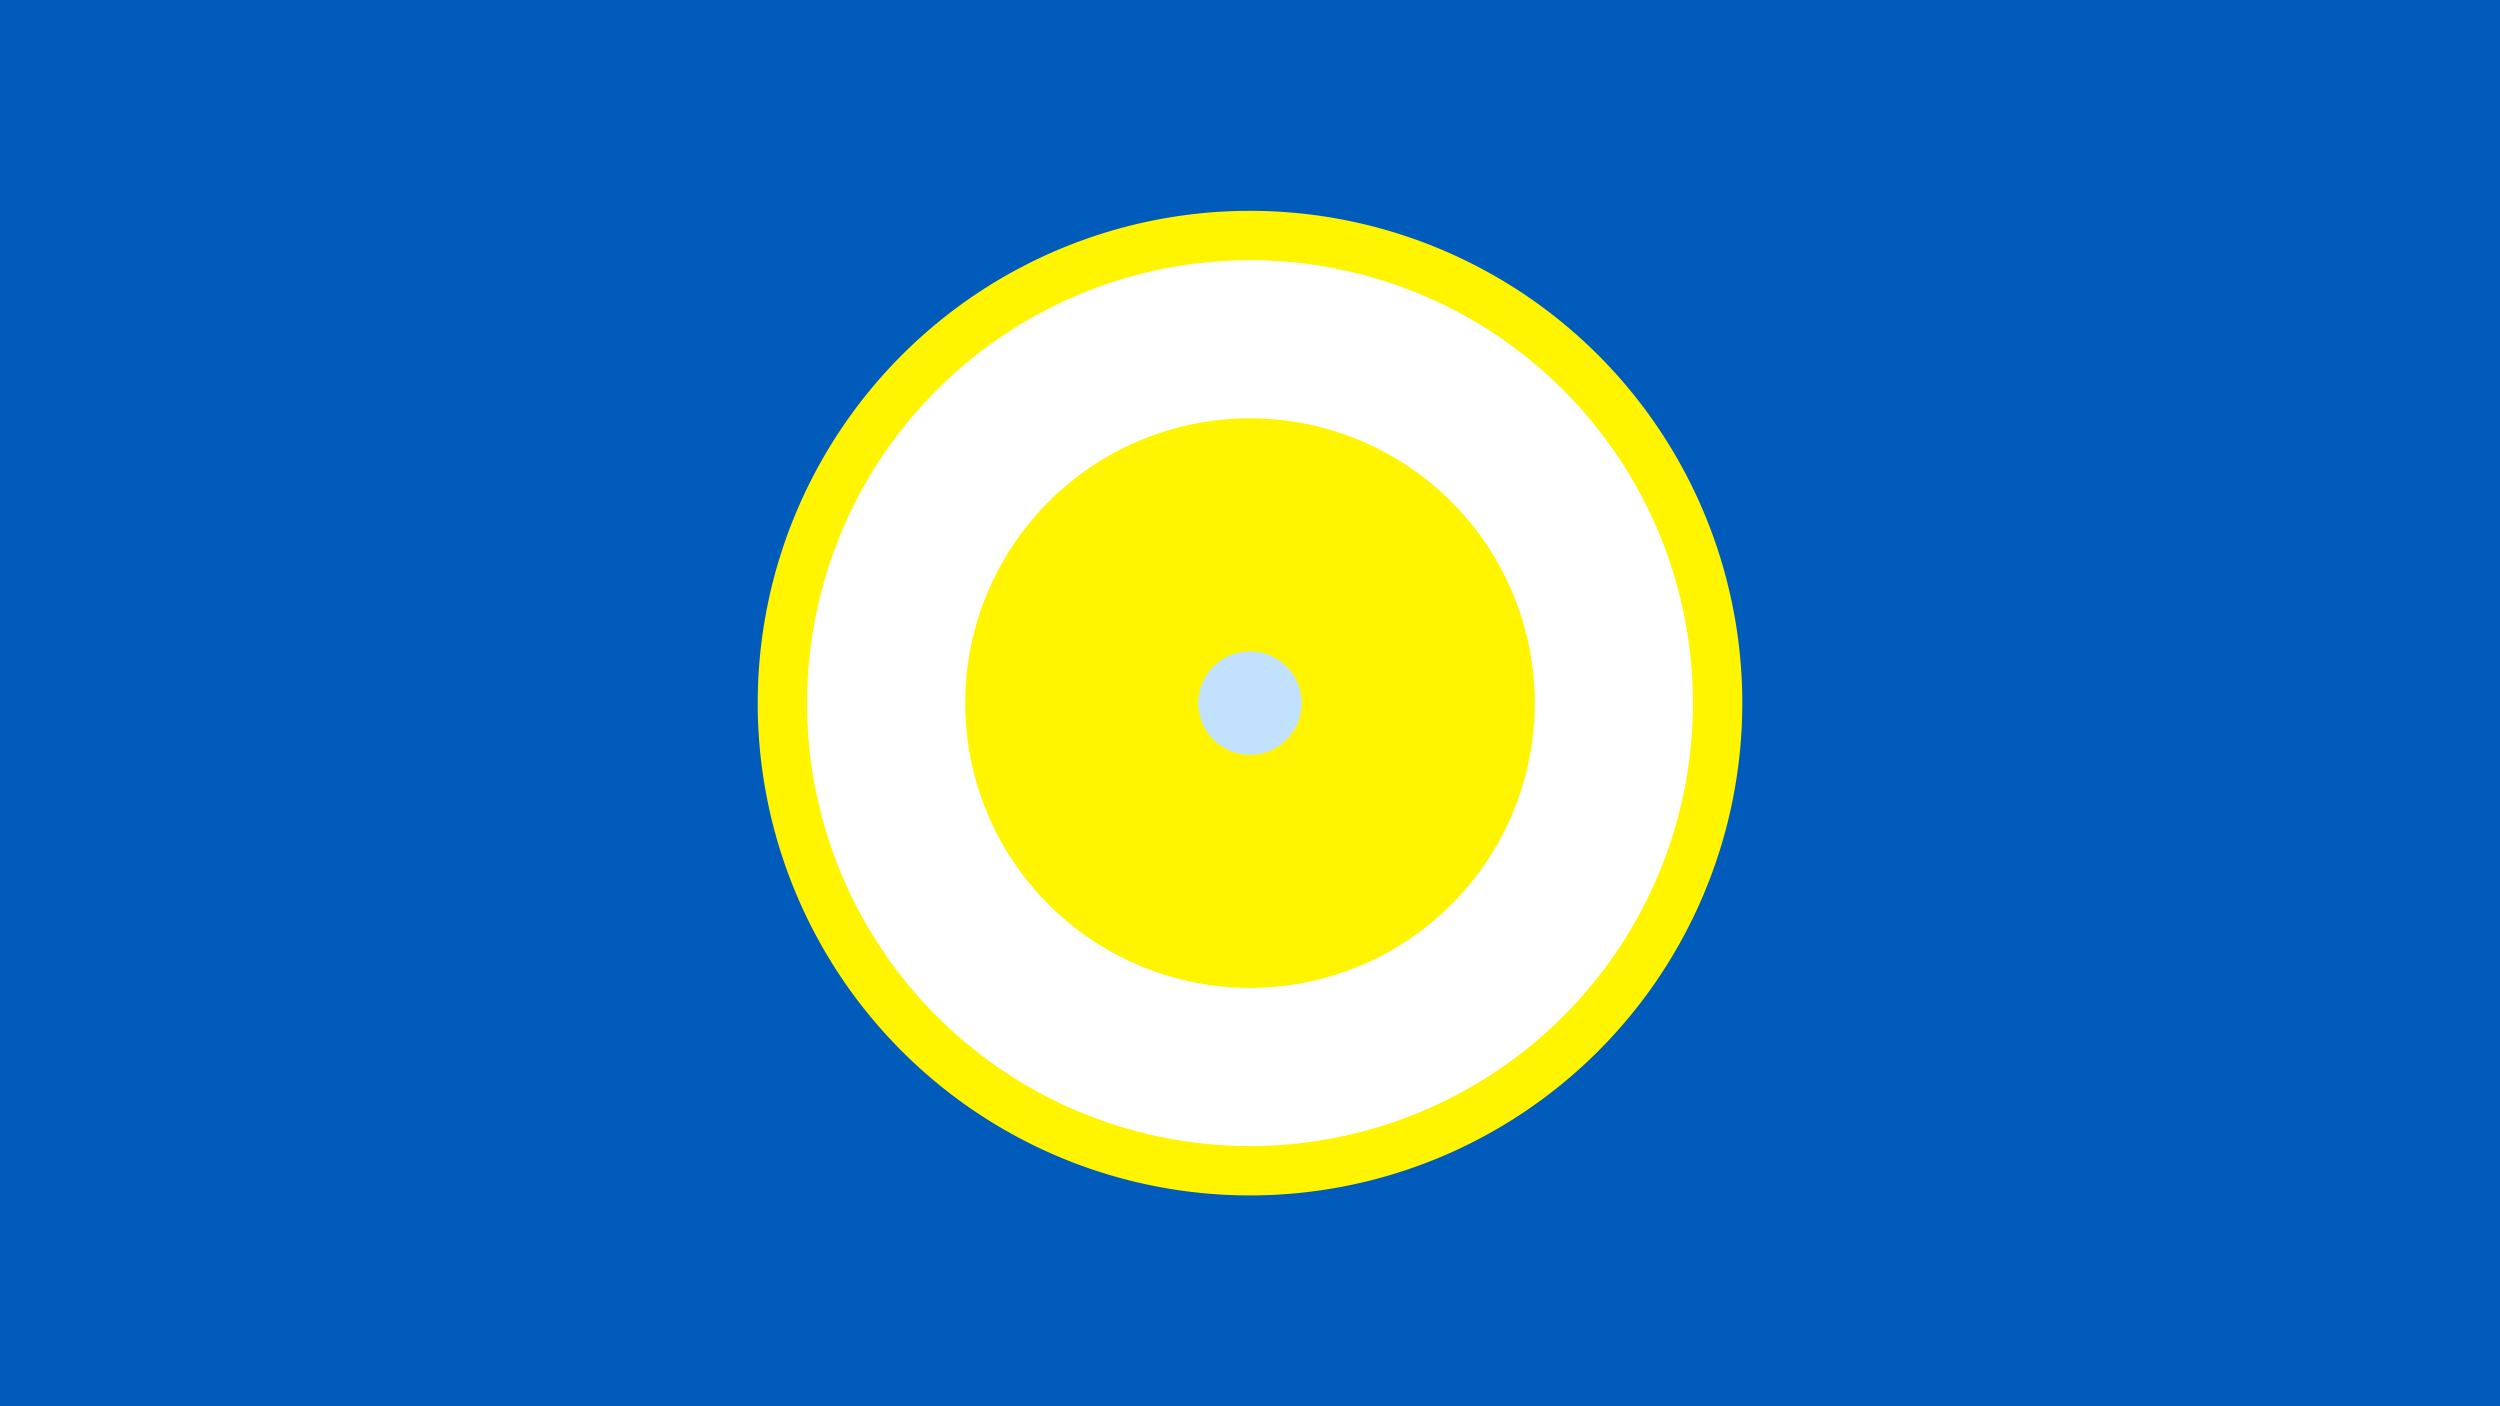 <svg width="1200" height="675" viewBox="-500 -500 1200 675" xmlns="http://www.w3.org/2000/svg"><title>19080-9948573501</title><path d="M-500-500h1200v675h-1200z" fill="#005bbb"/><path d="M336.3-162.5a236.3 236.3 0 1 1-472.6 0 236.3 236.3 0 1 1 472.6 0z" fill="#fff500"/><path d="M312.6-162.5a212.6 212.6 0 1 1-425.2 0 212.6 212.6 0 1 1 425.2 0z m-349.3 0a136.7 136.7 0 1 0 273.4 0 136.7 136.7 0 1 0-273.4 0z" fill="#fff"/><path d="M124.8-162.5a24.8 24.8 0 1 1-49.6 0 24.8 24.8 0 1 1 49.6 0z" fill="#c2e1ff"/></svg>